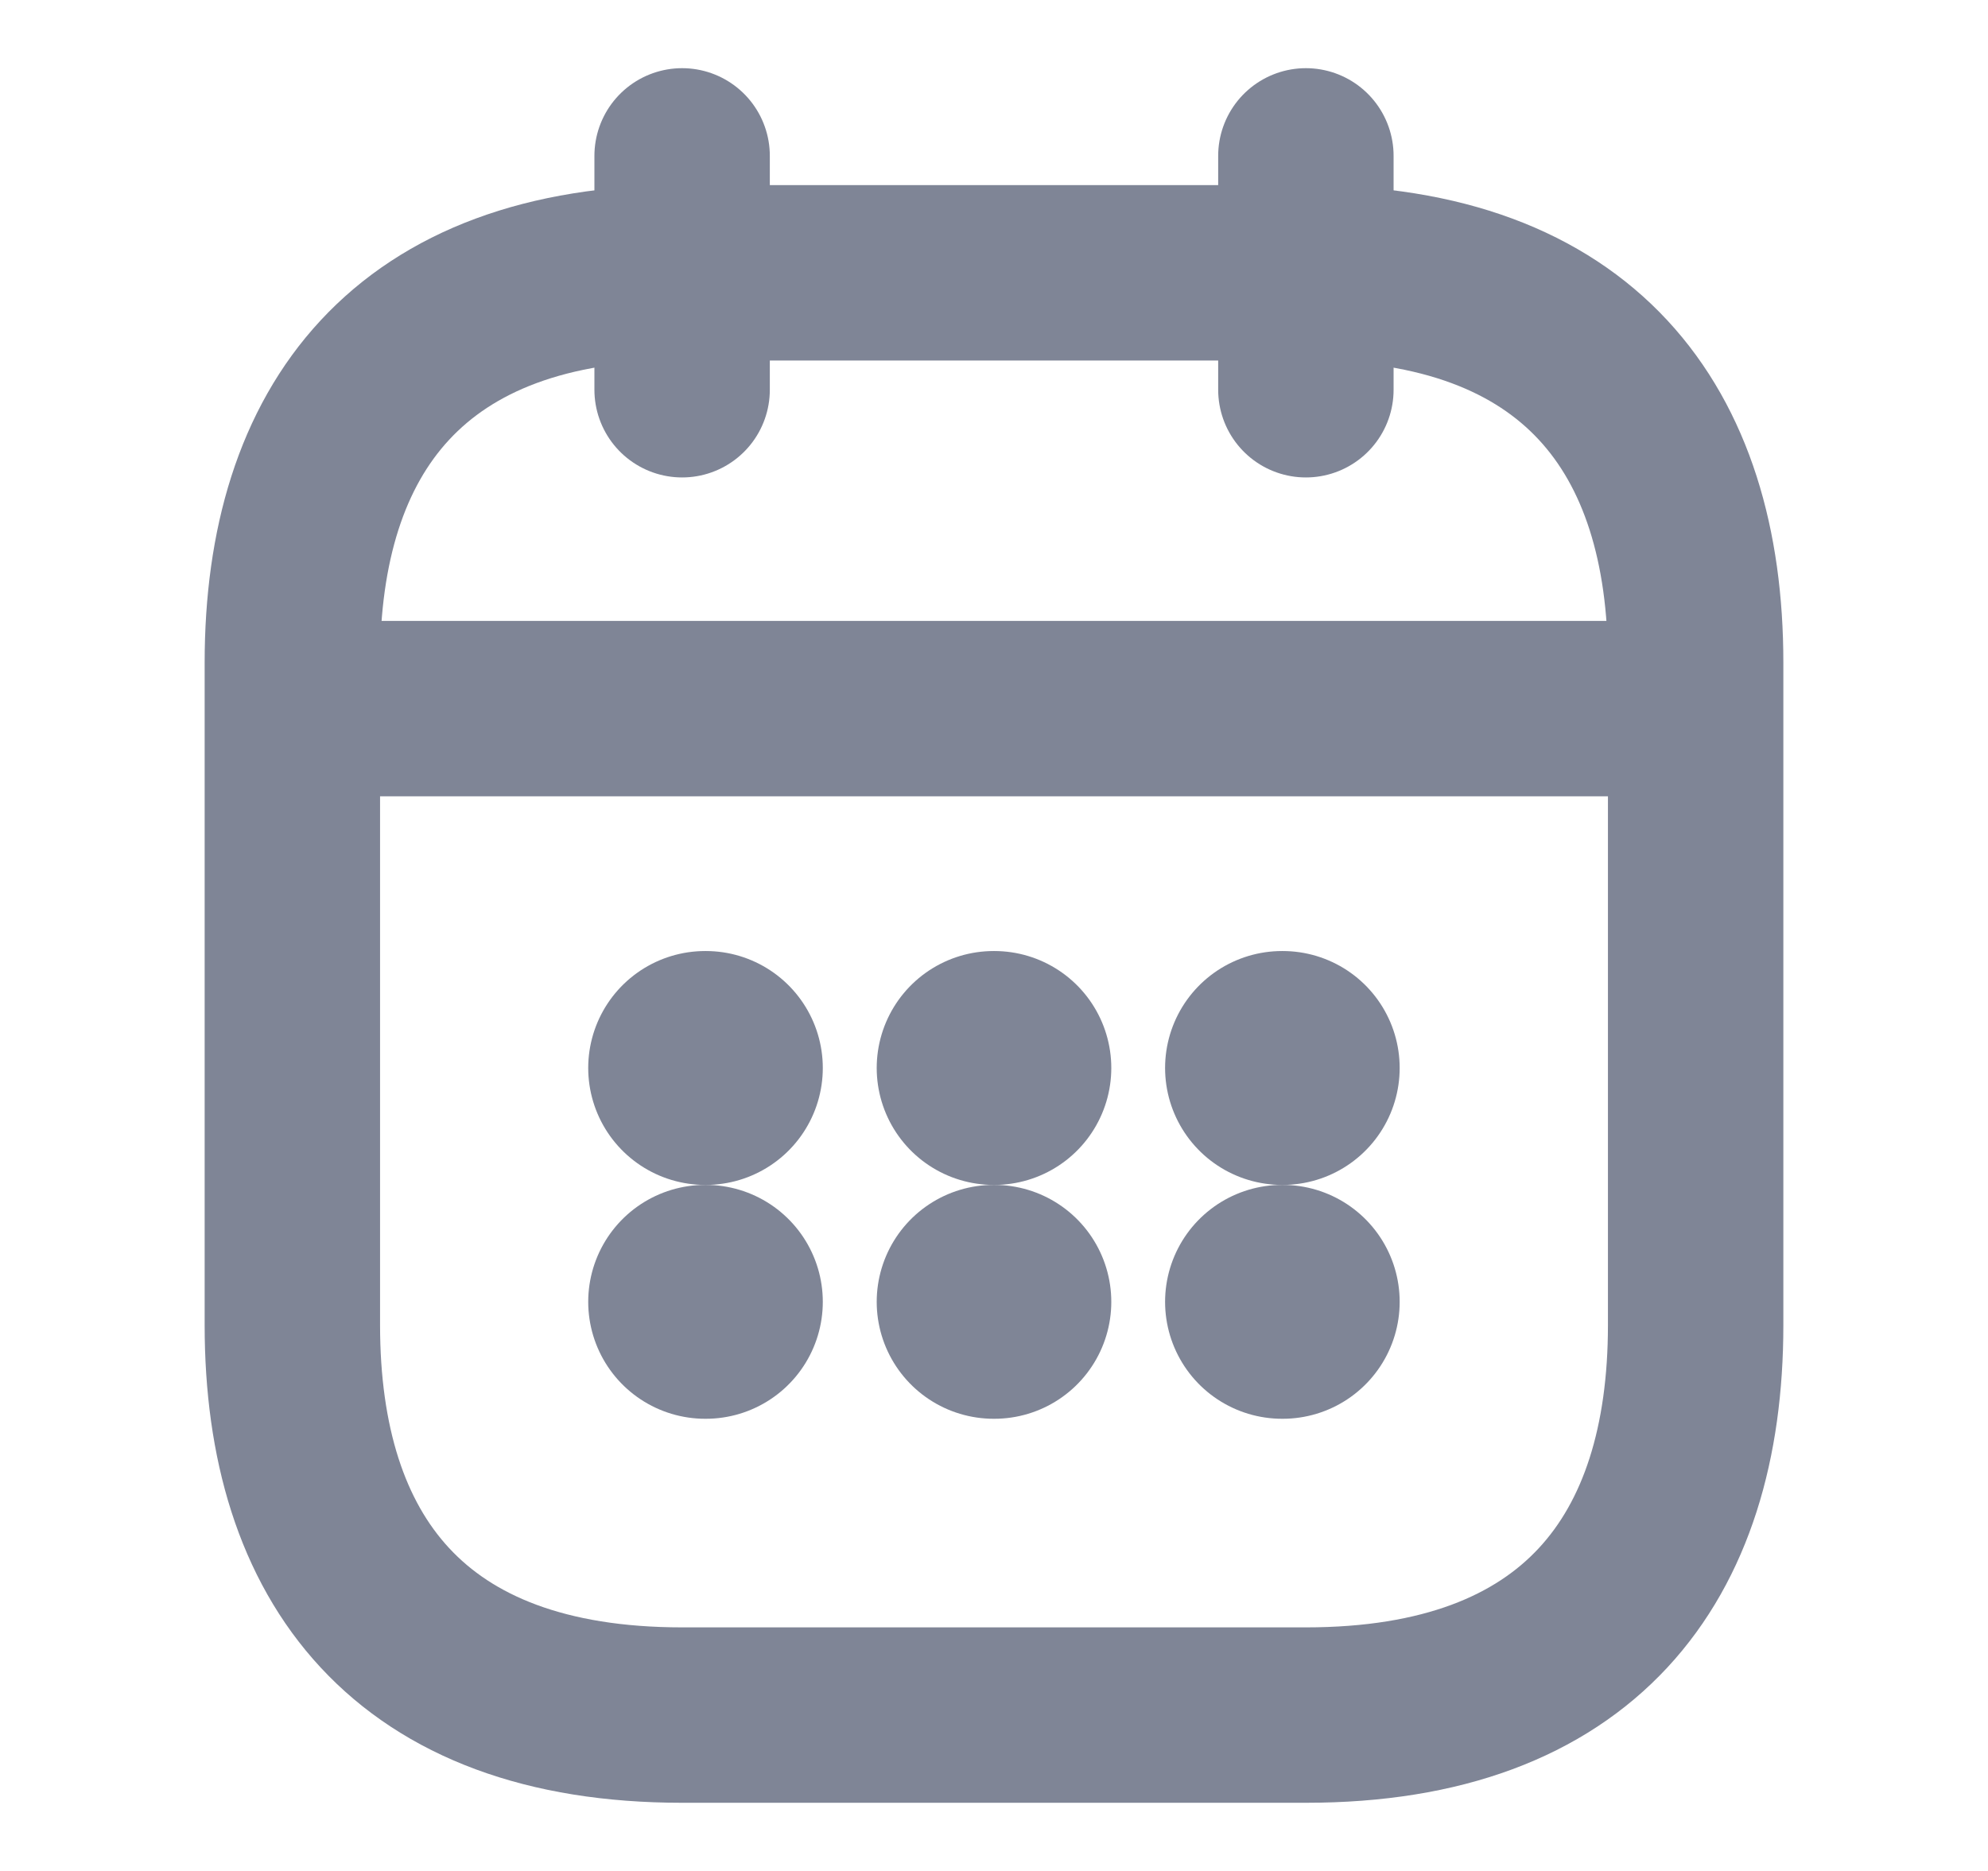 <svg width="17" height="16" viewBox="0 0 17 16" fill="none" xmlns="http://www.w3.org/2000/svg">
<path d="M5.833 1.333V3.333" stroke="#7F8596" stroke-width="1.5" stroke-miterlimit="10" stroke-linecap="round" stroke-linejoin="round"/>
<path d="M11.167 1.333V3.333" stroke="#7F8596" stroke-width="1.5" stroke-miterlimit="10" stroke-linecap="round" stroke-linejoin="round"/>
<path d="M2.833 6.06H14.167" stroke="#7F8596" stroke-width="1.5" stroke-miterlimit="10" stroke-linecap="round" stroke-linejoin="round"/>
<path d="M14.5 5.667V11.333C14.5 13.333 13.5 14.667 11.167 14.667H5.833C3.5 14.667 2.5 13.333 2.5 11.333V5.667C2.5 3.667 3.5 2.333 5.833 2.333H11.167C13.5 2.333 14.5 3.667 14.5 5.667Z" stroke="#7F8596" stroke-width="1.5" stroke-miterlimit="10" stroke-linecap="round" stroke-linejoin="round"/>
<path d="M10.963 9.133H10.969" stroke="#7F8596" stroke-width="2" stroke-linecap="round" stroke-linejoin="round"/>
<path d="M10.963 11.133H10.969" stroke="#7F8596" stroke-width="2" stroke-linecap="round" stroke-linejoin="round"/>
<path d="M8.497 9.133H8.503" stroke="#7F8596" stroke-width="2" stroke-linecap="round" stroke-linejoin="round"/>
<path d="M8.497 11.133H8.503" stroke="#7F8596" stroke-width="2" stroke-linecap="round" stroke-linejoin="round"/>
<path d="M6.03 9.133H6.036" stroke="#7F8596" stroke-width="2" stroke-linecap="round" stroke-linejoin="round"/>
<path d="M6.03 11.133H6.036" stroke="#7F8596" stroke-width="2" stroke-linecap="round" stroke-linejoin="round"/>
</svg>
